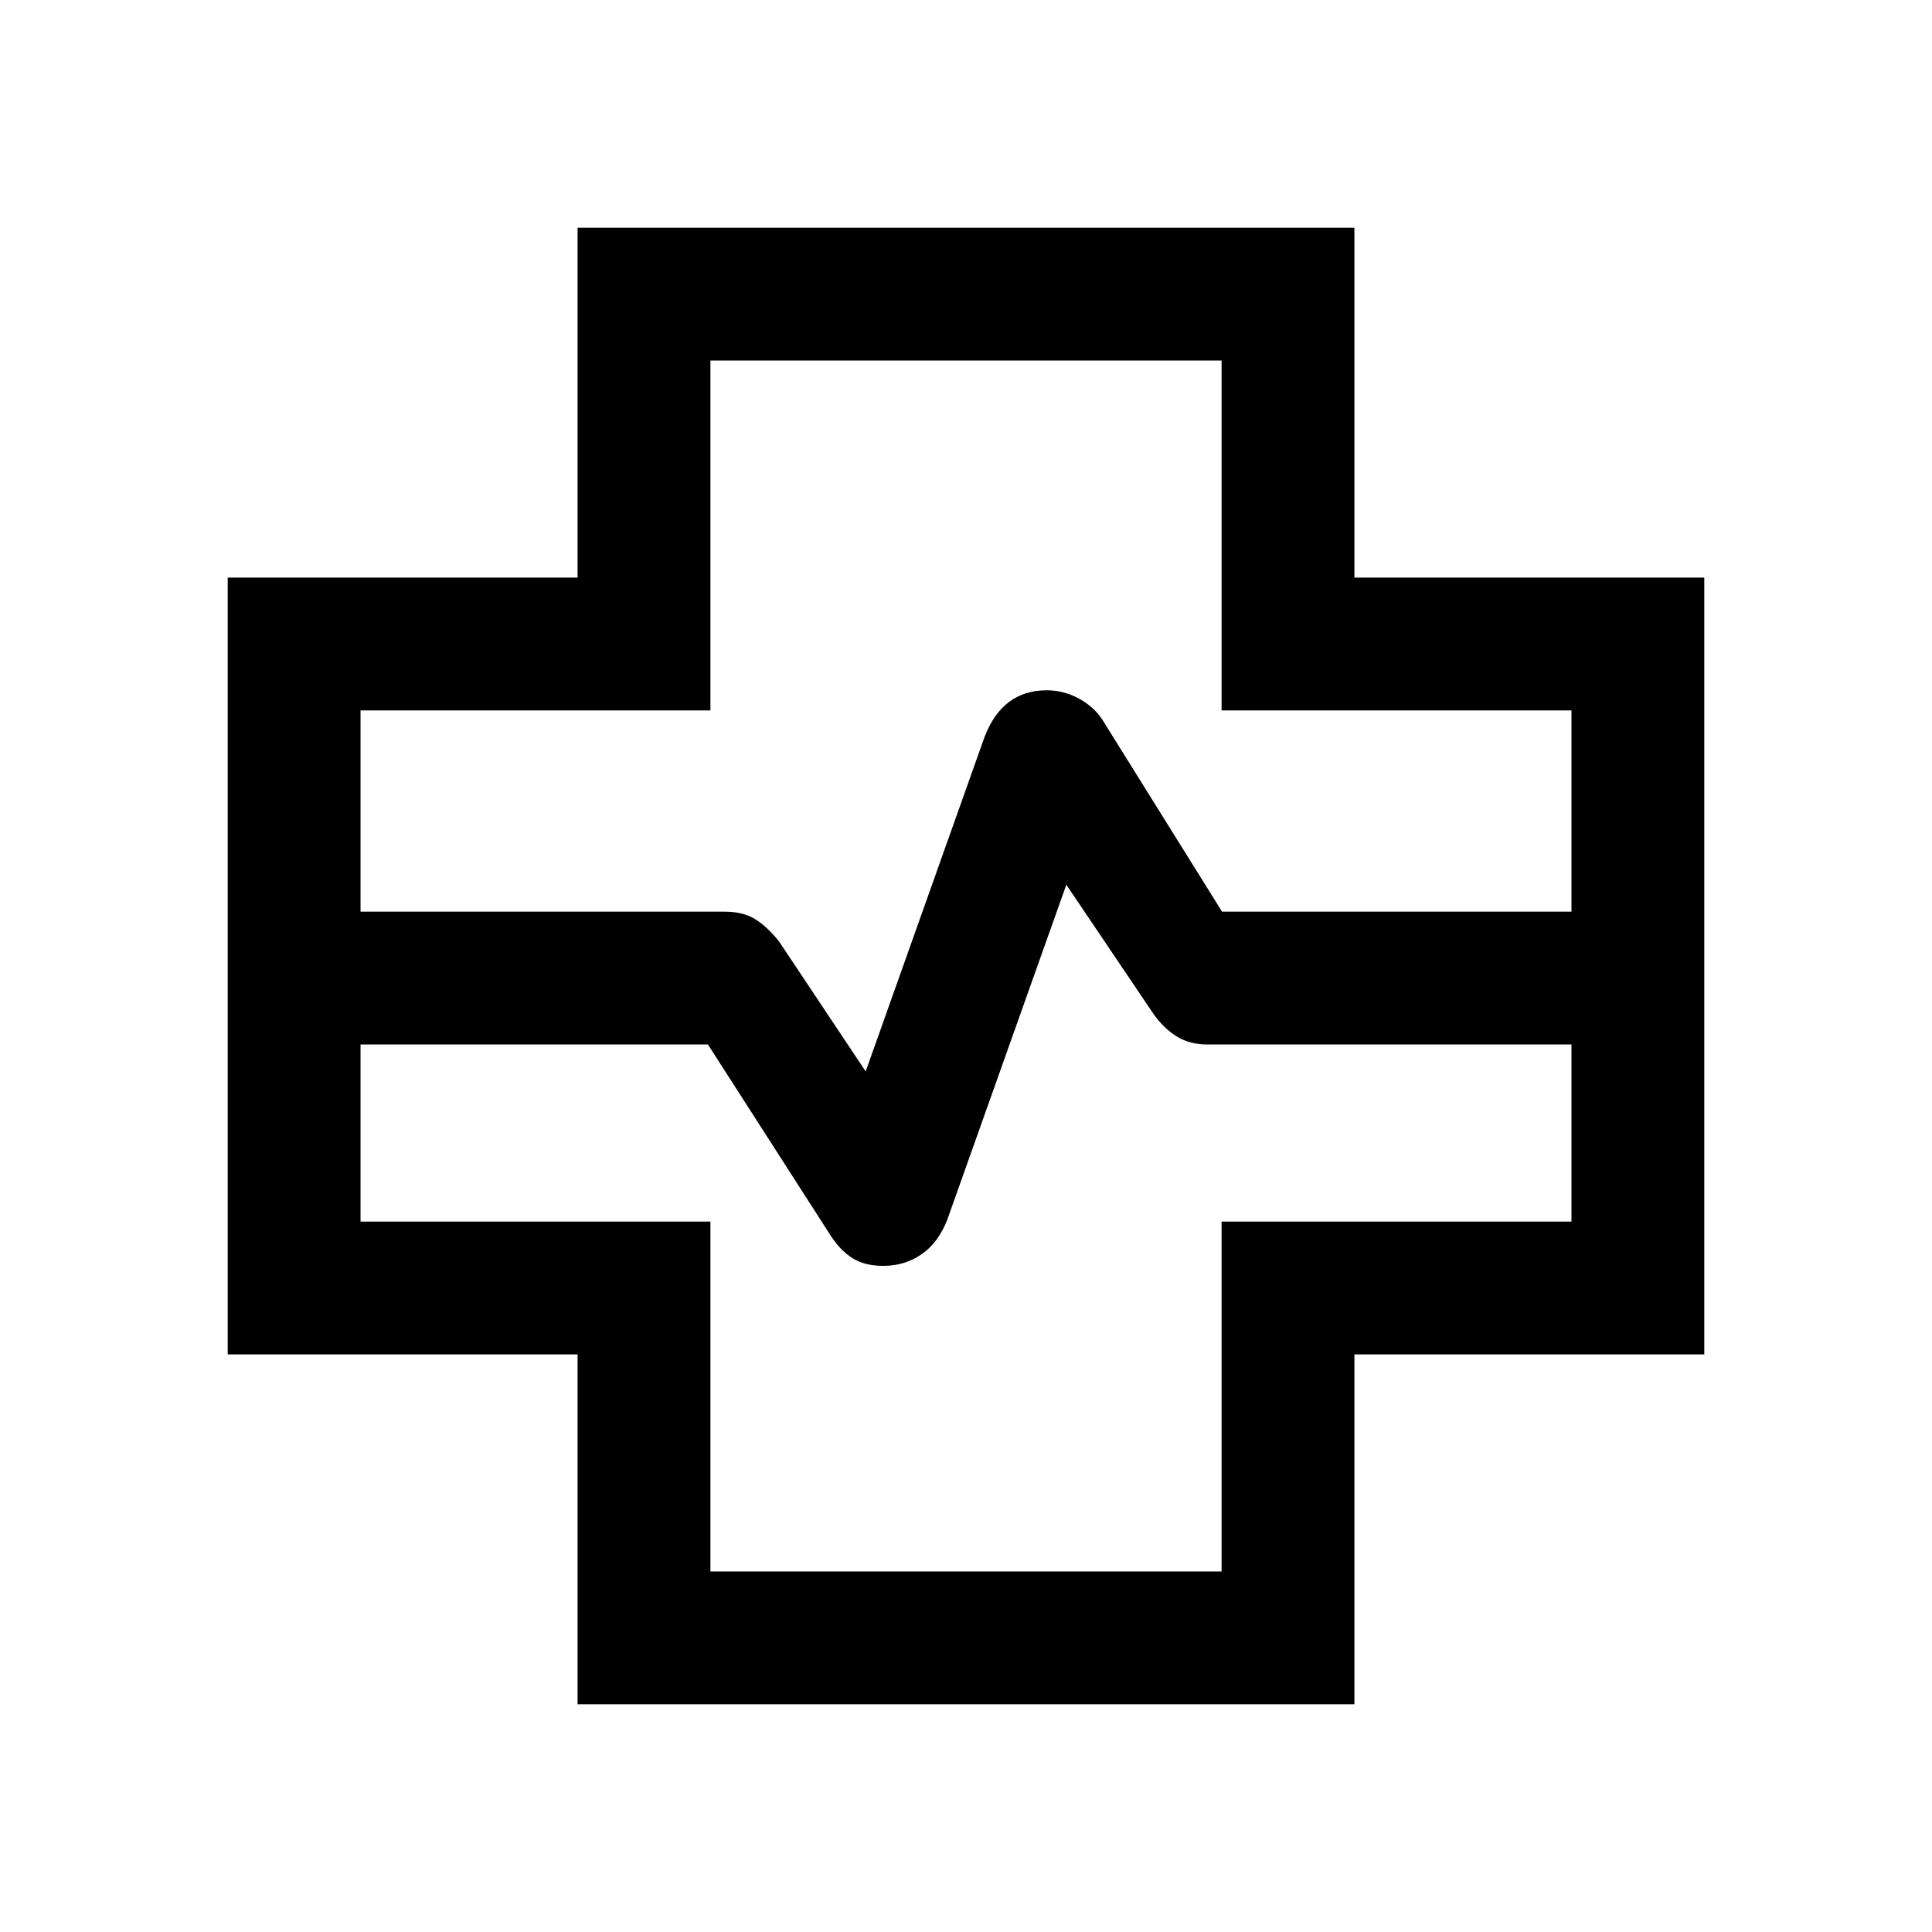 <svg xmlns="http://www.w3.org/2000/svg" height="24" viewBox="0 -960 960 960" width="24"><path d="M287-113.15V-287H113.15v-386H287v-173.85h386V-673h173.85v386H673v173.85H287ZM179.15-507H360q9.38 0 15.38 3.81t11.7 10.96l43.07 64.61 59.08-166.23q4.46-11.61 12.19-17.38 7.73-5.77 18.67-5.77 8.41 0 15.98 4.1 7.57 4.11 11.78 10.67L607.23-507h173.62v-100H607v-173.85H353V-607H179.15v100ZM353-179.15h254V-353h173.85v-88H600q-9.02 0-15.54-4.15t-11.54-11.39l-43.07-63.84-59.08 166.23q-4.46 11.61-12.84 17.38-8.37 5.77-19 5.77-9.31 0-15.31-3.81t-10.7-10.96L351.77-441H179.15v88H353v173.85ZM480-480Z"/></svg>